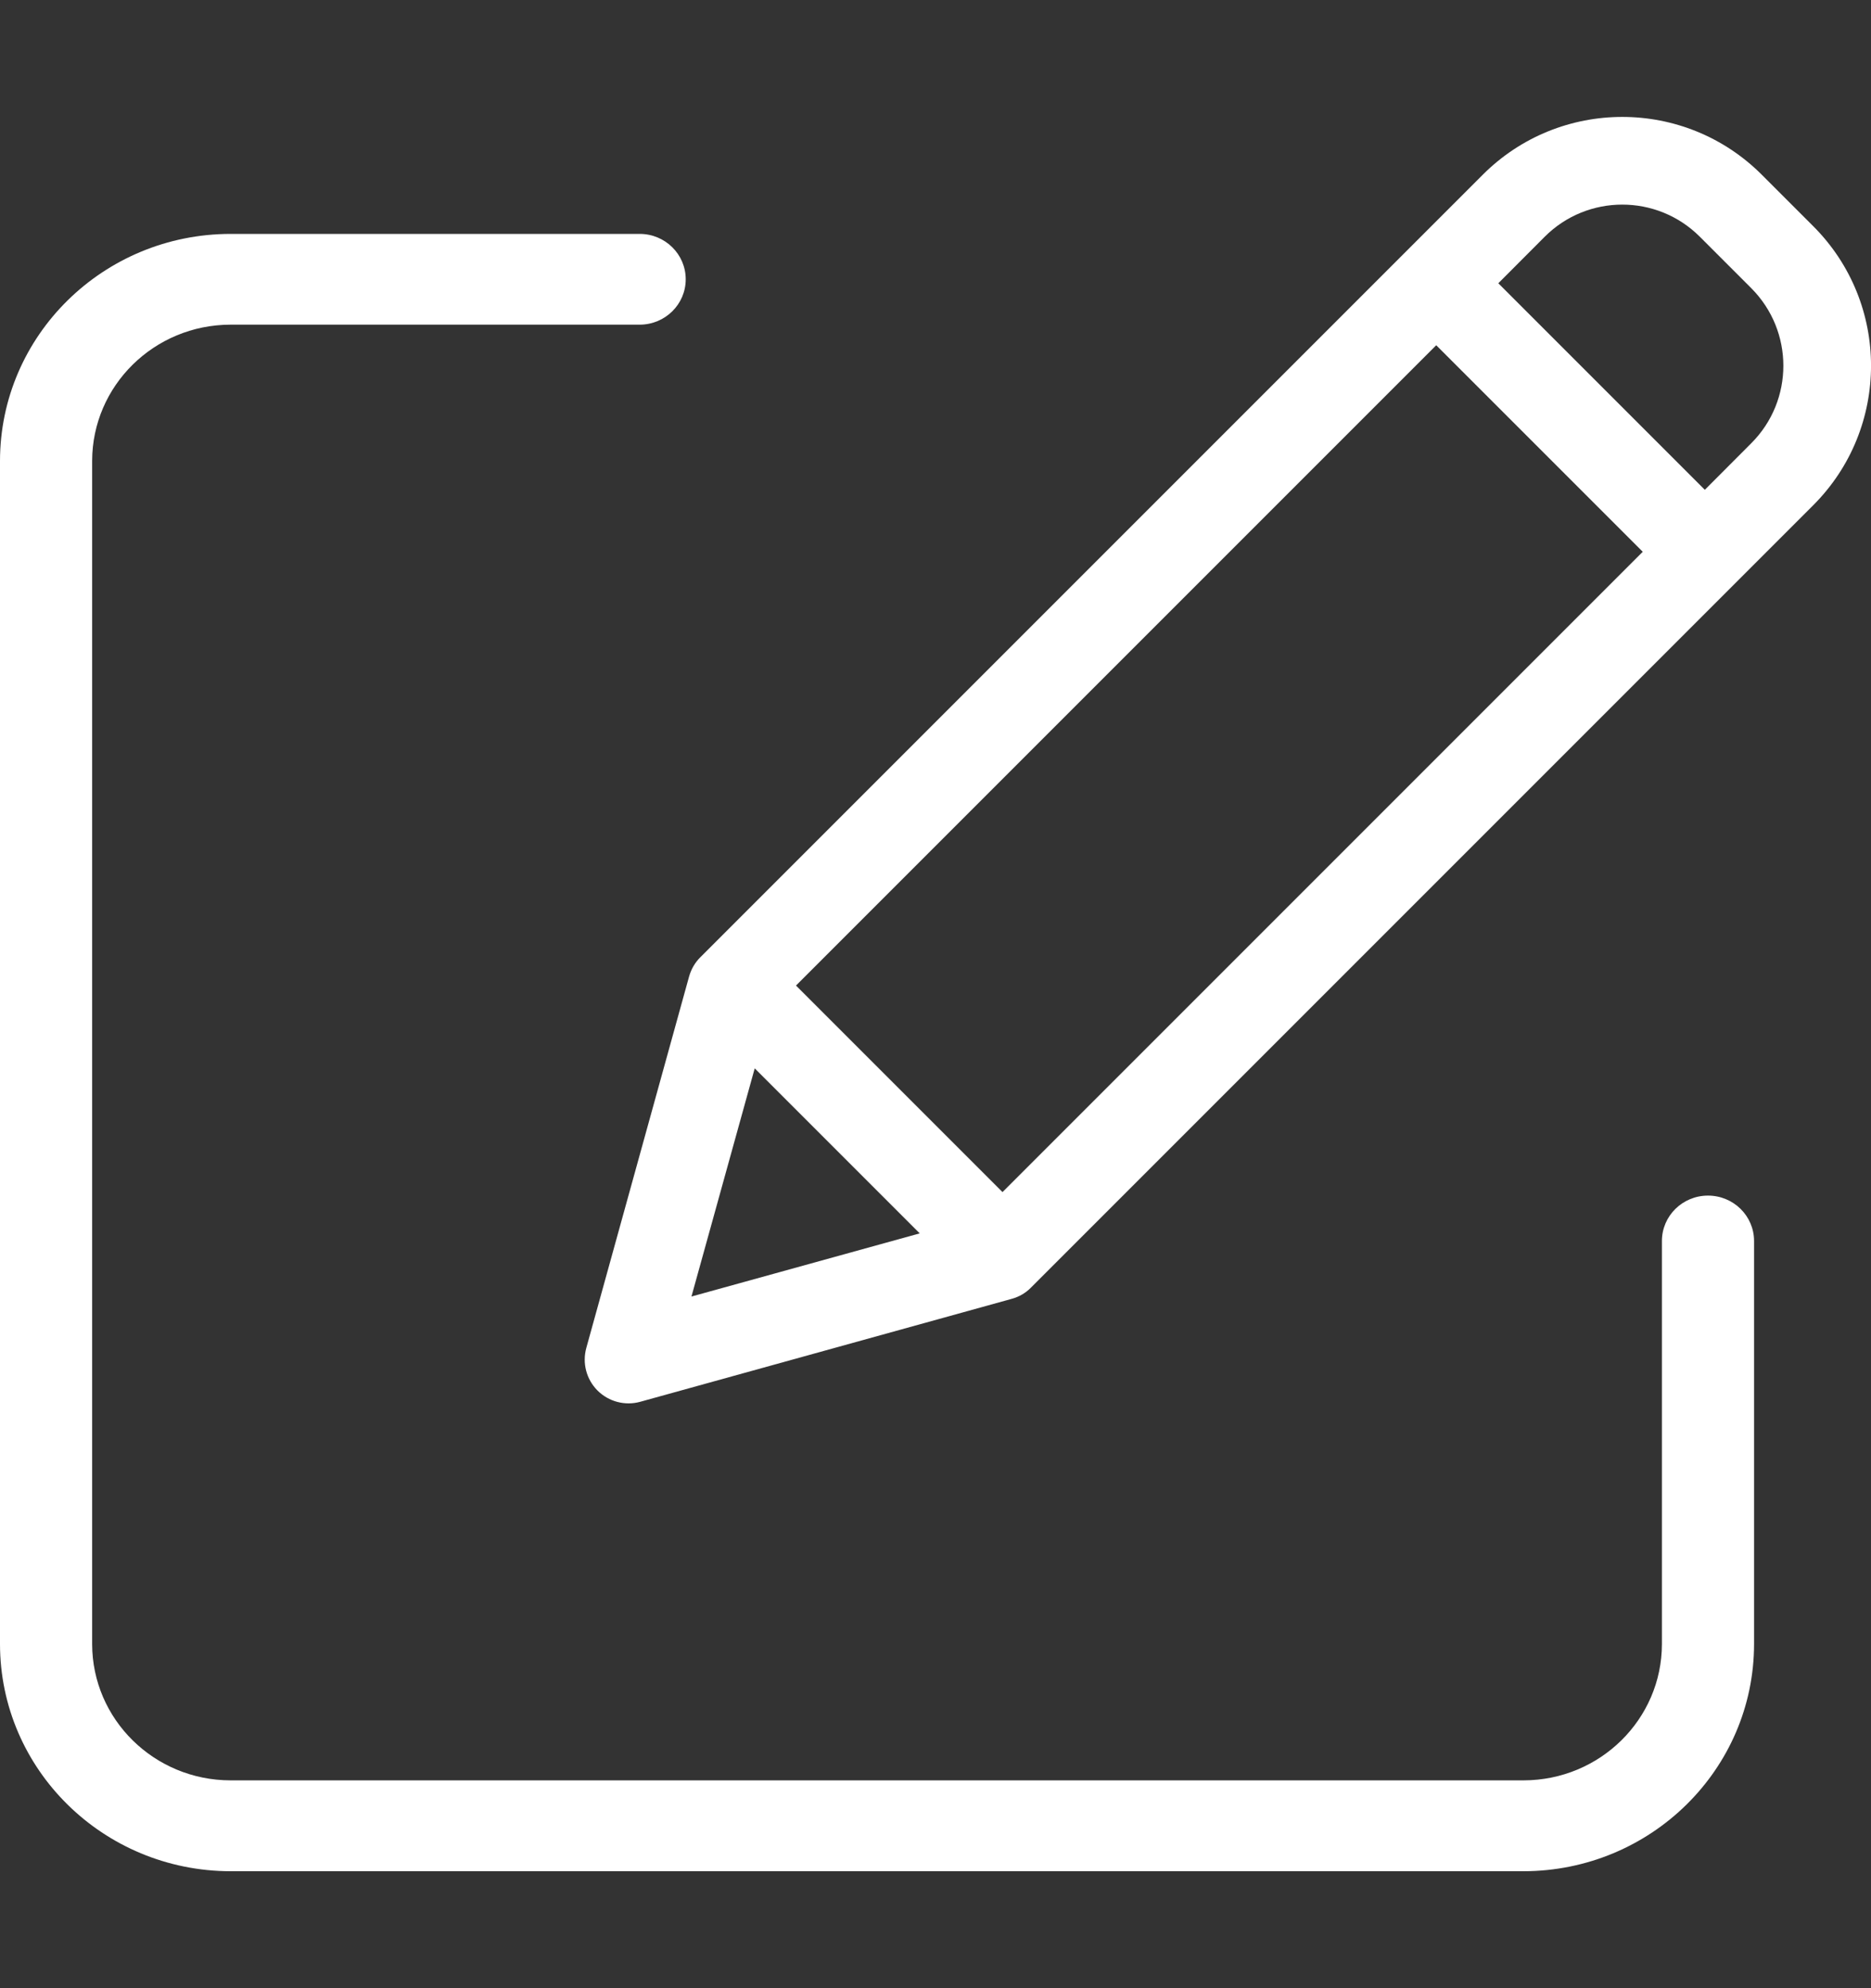 <svg width="16px" height="17px" viewBox="0 0 16 17" version="1.1" xmlns="http://www.w3.org/2000/svg" xmlns:xlink="http://www.w3.org/1999/xlink">
    <rect x="0" y="0" width="16" height="17" fill="#333333" stroke="none"/>
    <g id="Symbols" stroke="none" stroke-width="1" fill="none" fill-rule="evenodd">
        <g id="Edit" transform="translate(-5, -5)" fill="#FFFFFF" fill-rule="nonzero">
            <g id="edit" transform="translate(5, 5.435)">
                <path d="M14.606,9.788 C14.388,9.788 14.212,9.962 14.212,10.176 L14.212,13.623 C14.211,14.266 13.682,14.787 13.029,14.788 L1.971,14.788 C1.318,14.787 0.789,14.266 0.788,13.623 L0.788,3.506 C0.789,2.863 1.318,2.342 1.971,2.341 L5.47,2.341 C5.688,2.341 5.864,2.167 5.864,1.953 C5.864,1.739 5.688,1.565 5.47,1.565 L1.971,1.565 C0.883,1.566 0.001,2.434 0,3.506 L0,13.623 C0.001,14.695 0.883,15.563 1.971,15.565 L13.029,15.565 C14.117,15.563 14.999,14.695 15,13.623 L15,10.176 C15,9.962 14.824,9.788 14.606,9.788 Z" id="Path"></path>
                <path d="M15.066,1.059 C14.407,0.4 13.339,0.4 12.68,1.059 L5.99,7.749 C5.944,7.794 5.911,7.851 5.893,7.914 L5.014,11.09 C4.978,11.22 5.014,11.359 5.11,11.455 C5.205,11.55 5.345,11.587 5.475,11.551 L8.651,10.671 C8.714,10.654 8.771,10.621 8.816,10.575 L15.506,3.885 C16.165,3.226 16.165,2.158 15.506,1.499 L15.066,1.059 Z M6.807,7.992 L12.282,2.517 L14.048,4.283 L8.573,9.758 L6.807,7.992 Z M6.454,8.7 L7.865,10.111 L5.913,10.651 L6.454,8.7 Z M14.976,3.355 L14.579,3.753 L12.813,1.987 L13.21,1.589 C13.576,1.223 14.17,1.223 14.536,1.589 L14.976,2.029 C15.342,2.396 15.342,2.989 14.976,3.355 L14.976,3.355 Z" id="Shape"></path>
            </g>
        </g>
    </g>
</svg>
